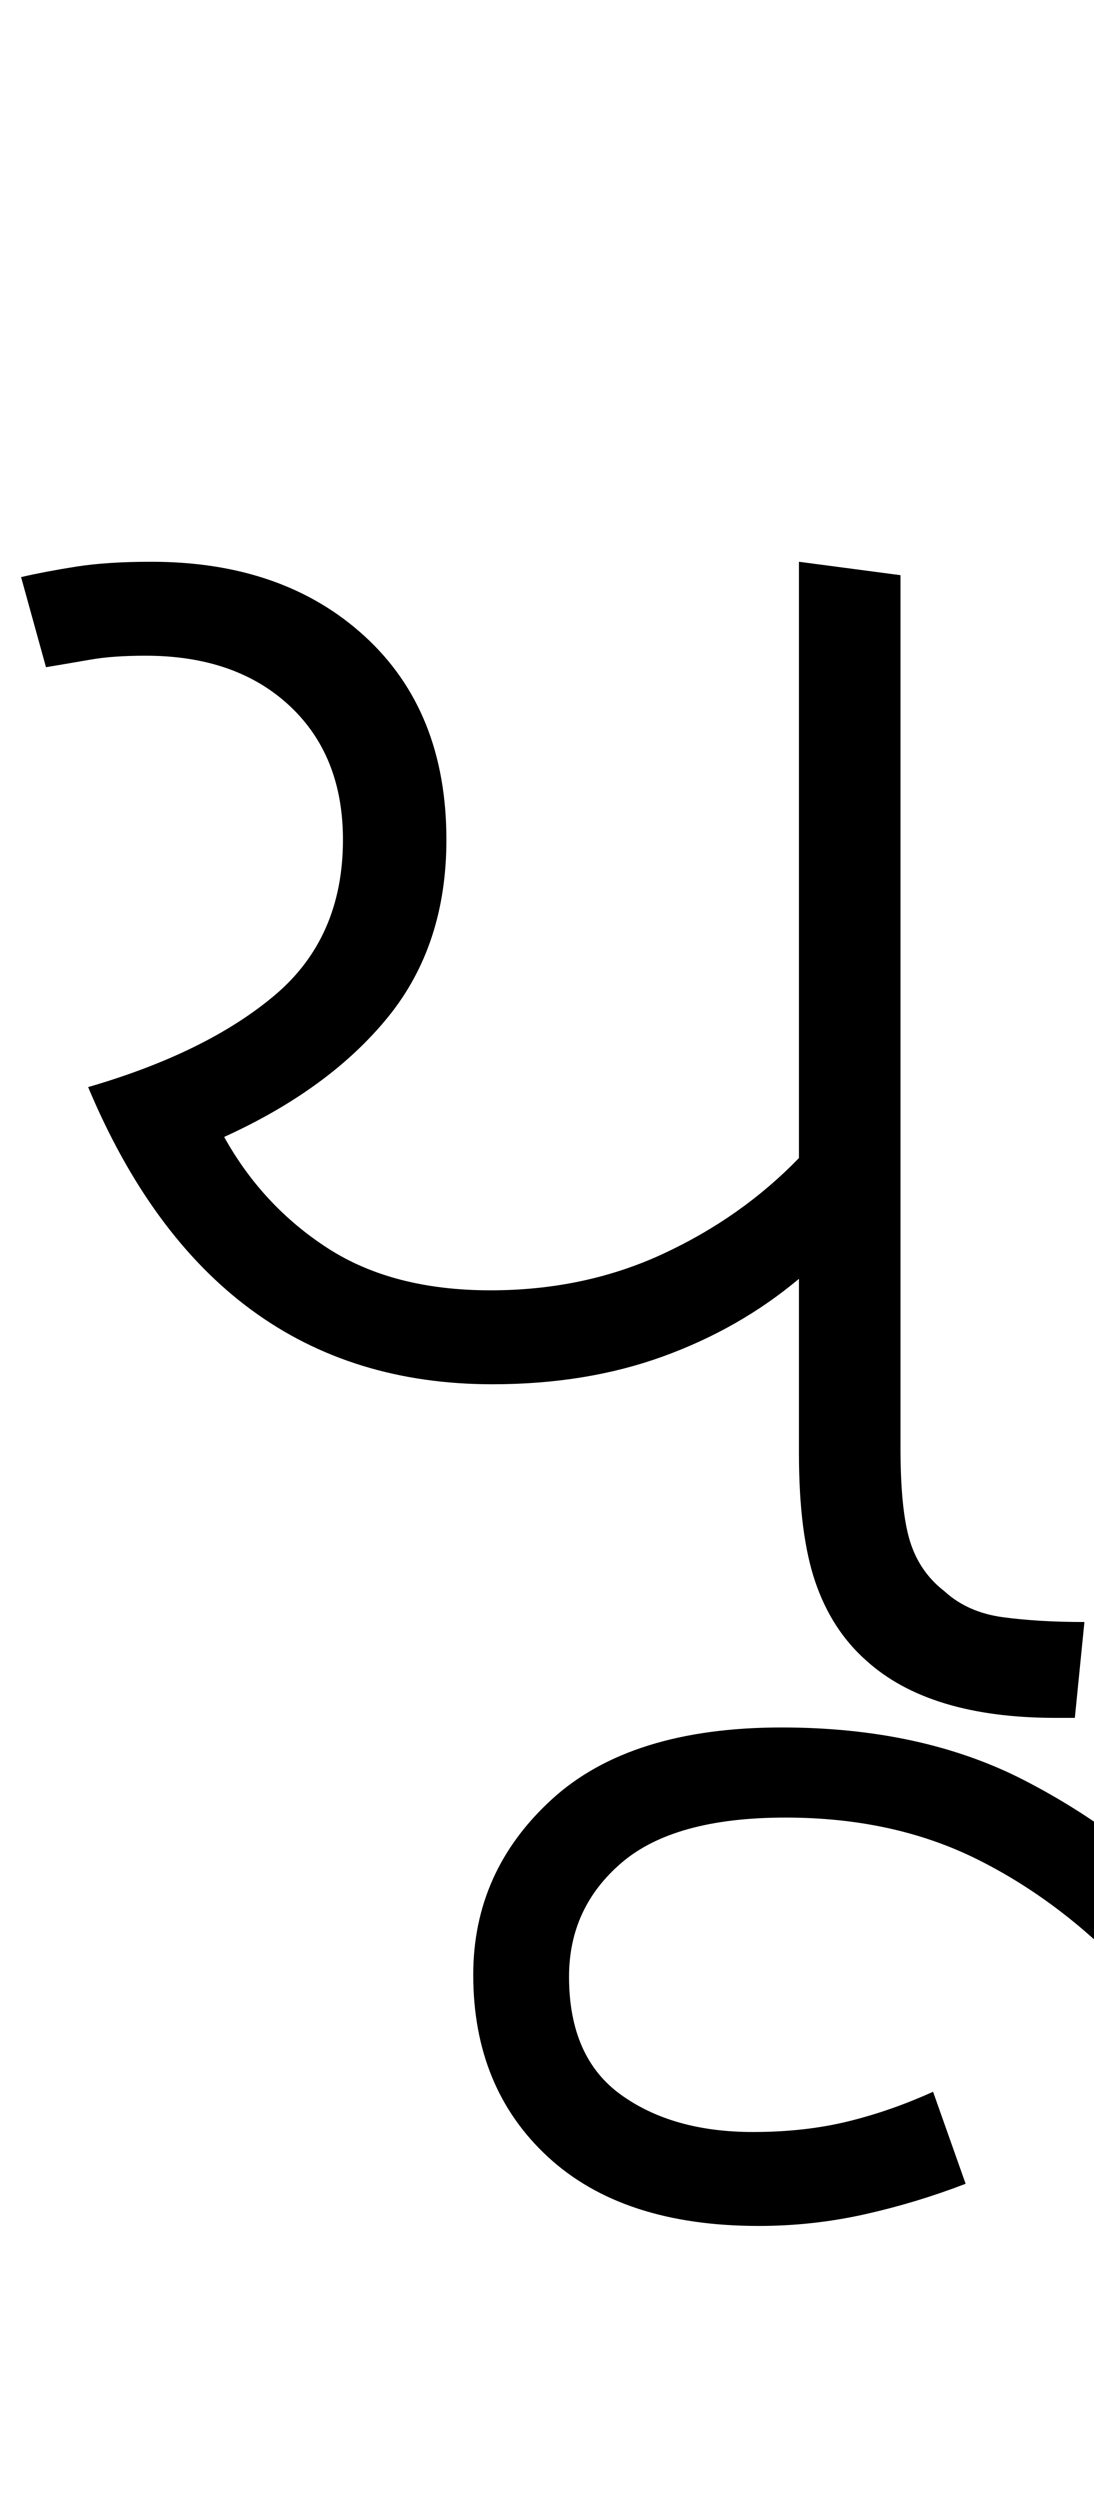 <svg xmlns="http://www.w3.org/2000/svg" xmlns:xlink="http://www.w3.org/1999/xlink" width="57.1" height="130.4"><path d="M25.70 72.20L25.70 72.20Q11.10 72.20 4.60 56.70L4.60 56.70Q10.80 54.90 14.35 51.90Q17.90 48.90 17.90 43.80L17.90 43.80Q17.90 39.40 15.10 36.80Q12.30 34.20 7.60 34.20L7.60 34.20Q5.90 34.20 4.75 34.40Q3.60 34.60 2.40 34.80L2.40 34.80L1.10 30.10Q2.40 29.80 4 29.55Q5.60 29.30 7.90 29.30L7.90 29.30Q14.80 29.30 19.05 33.20Q23.30 37.10 23.30 43.80L23.30 43.80Q23.30 49.30 20.25 53.05Q17.20 56.80 11.70 59.30L11.70 59.30Q13.70 62.90 17.10 65.10Q20.50 67.30 25.60 67.30L25.60 67.30Q30.50 67.30 34.60 65.40Q38.70 63.50 41.70 60.40L41.70 60.40L41.70 29.30L47 30.00L47 75.50Q47 78.80 47.50 80.40Q48 82.00 49.30 83.00L49.30 83.00Q50.50 84.10 52.35 84.35Q54.20 84.60 56.60 84.60L56.60 84.60L56.10 89.60L55.10 89.60Q48.50 89.60 45.20 86.60L45.20 86.60Q43.40 85.00 42.55 82.50Q41.70 80 41.70 75.80L41.70 75.80L41.70 66.70Q38.60 69.30 34.60 70.75Q30.60 72.20 25.70 72.20ZM39.60 116.10L39.60 116.10Q32.50 116.10 28.60 112.50Q24.70 108.90 24.70 103.00L24.70 103.00Q24.70 97.60 28.80 93.85Q32.90 90.10 40.80 90.10L40.80 90.10Q48.10 90.10 53.45 92.85Q58.80 95.60 62.90 99.95Q67 104.30 70.40 109.20L70.40 109.20L66.30 111.90Q62.60 106.80 58.95 102.95Q55.30 99.10 50.95 96.95Q46.60 94.80 41 94.80L41 94.80Q35.20 94.80 32.45 97.15Q29.70 99.50 29.70 103.10L29.70 103.10Q29.70 107.30 32.40 109.25Q35.10 111.20 39.30 111.20L39.30 111.20Q42 111.20 44.25 110.65Q46.50 110.10 48.70 109.10L48.70 109.10L50.40 113.90Q47.80 114.90 45.10 115.50Q42.40 116.10 39.60 116.10Z"/></svg>